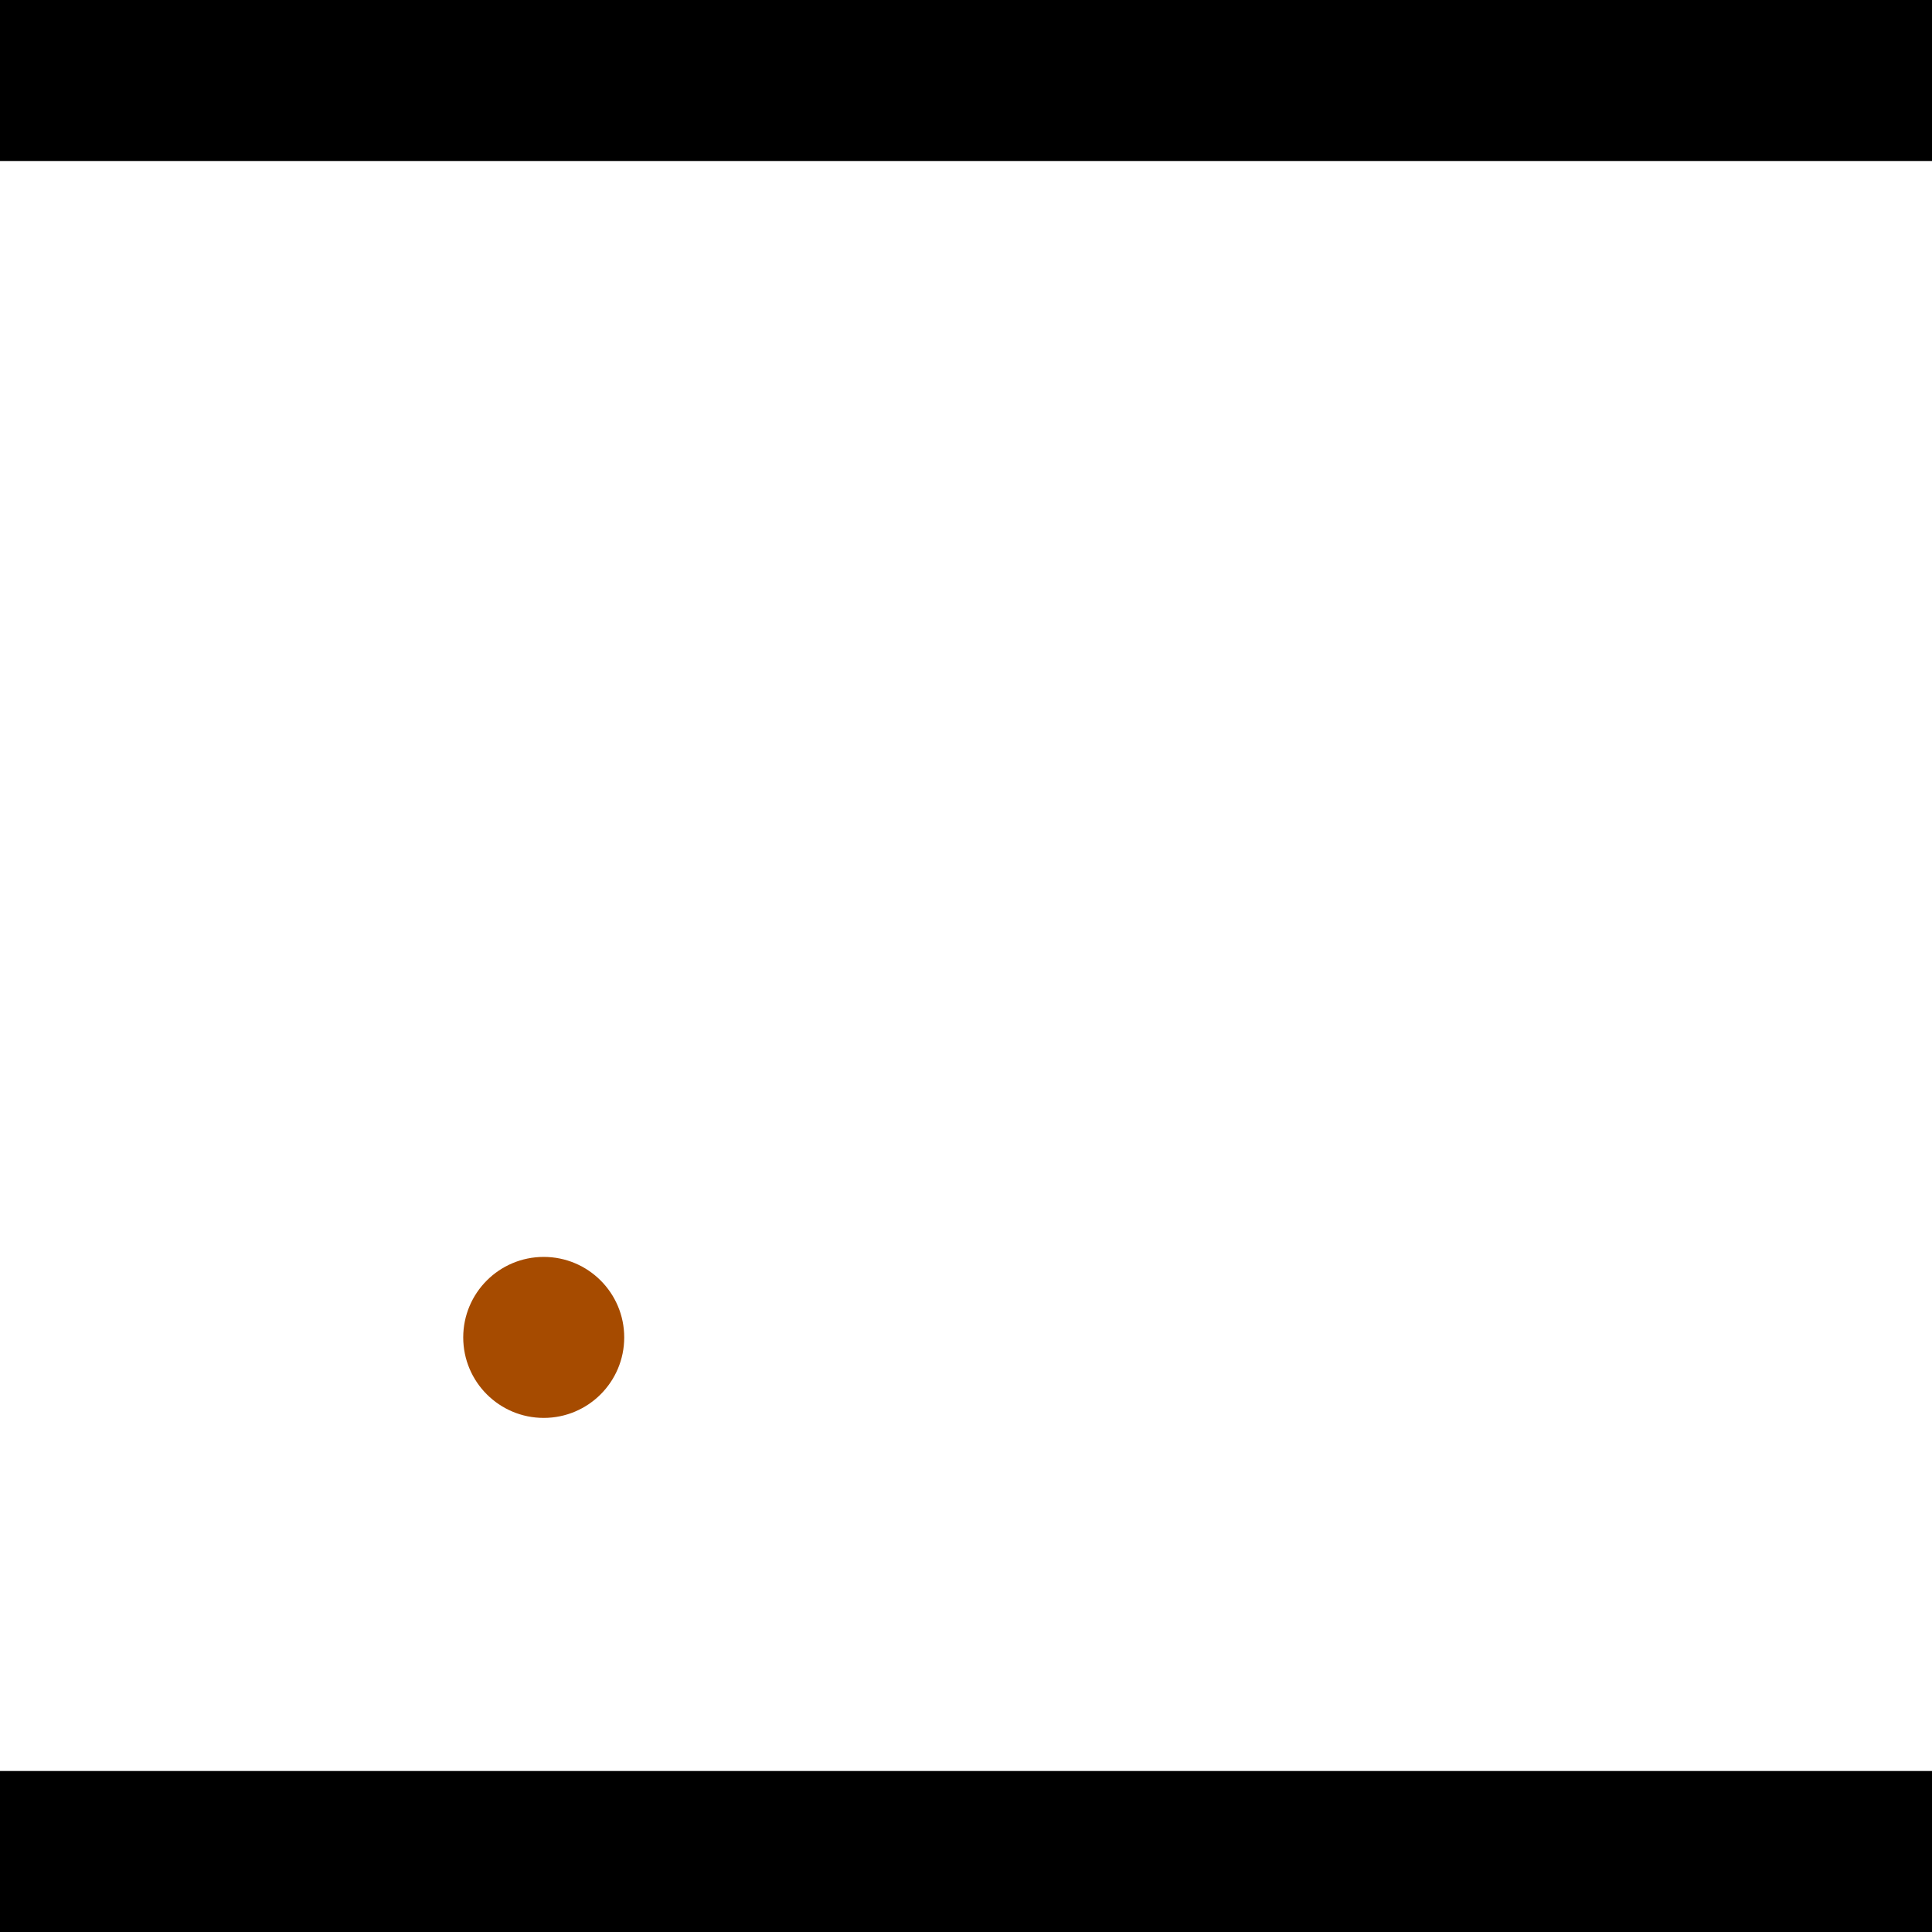 <?xml version="1.0" encoding="utf-8"?> <!-- Generator: Adobe Illustrator 13.0.0, SVG Export Plug-In . SVG Version: 6.00 Build 14948)  --> <svg version="1.2" baseProfile="tiny" id="Layer_1" xmlns="http://www.w3.org/2000/svg" xmlns:xlink="http://www.w3.org/1999/xlink" x="0px" y="0px" width="512px" height="512px" viewBox="0 0 512 512" xml:space="preserve">
<rect x="0" y="0" width="512" height="512" fill="#333333" stroke="none"/>
<polygon points="0,0 512,0 512,512 0,512" style="fill:#ffffff; stroke:#000000;stroke-width:0"/>
<polygon points="-57.324,390.017 -69.925,430.78 -275.302,367.29 -262.7,326.527" style="fill:#006363; stroke:#000000;stroke-width:0"/>
<circle fill="#006363" stroke="#006363" stroke-width="0" cx="-63.624" cy="410.399" r="21.333"/>
<circle fill="#006363" stroke="#006363" stroke-width="0" cx="-269.001" cy="346.908" r="21.333"/>
<polygon points="708.59,363.549 668.982,347.686 749.421,146.837 789.029,162.699" style="fill:#006363; stroke:#000000;stroke-width:0"/>
<circle fill="#006363" stroke="#006363" stroke-width="0" cx="688.786" cy="355.617" r="21.333"/>
<circle fill="#006363" stroke="#006363" stroke-width="0" cx="769.225" cy="154.768" r="21.333"/>
<polygon points="1256,469.333 256,1469.33 -744,469.333" style="fill:#000000; stroke:#000000;stroke-width:0"/>
<polygon points="-744,42.667 256,-957.333 1256,42.667" style="fill:#000000; stroke:#000000;stroke-width:0"/>
<circle fill="#a64b00" stroke="#a64b00" stroke-width="0" cx="-63.624" cy="410.399" r="21.333"/>
<circle fill="#a64b00" stroke="#a64b00" stroke-width="0" cx="-269.001" cy="346.908" r="21.333"/>
<circle fill="#a64b00" stroke="#a64b00" stroke-width="0" cx="688.786" cy="355.617" r="21.333"/>
<circle fill="#a64b00" stroke="#a64b00" stroke-width="0" cx="769.225" cy="154.768" r="21.333"/>
<circle fill="#a64b00" stroke="#a64b00" stroke-width="0" cx="144.092" cy="354.428" r="21.333"/>
</svg>
